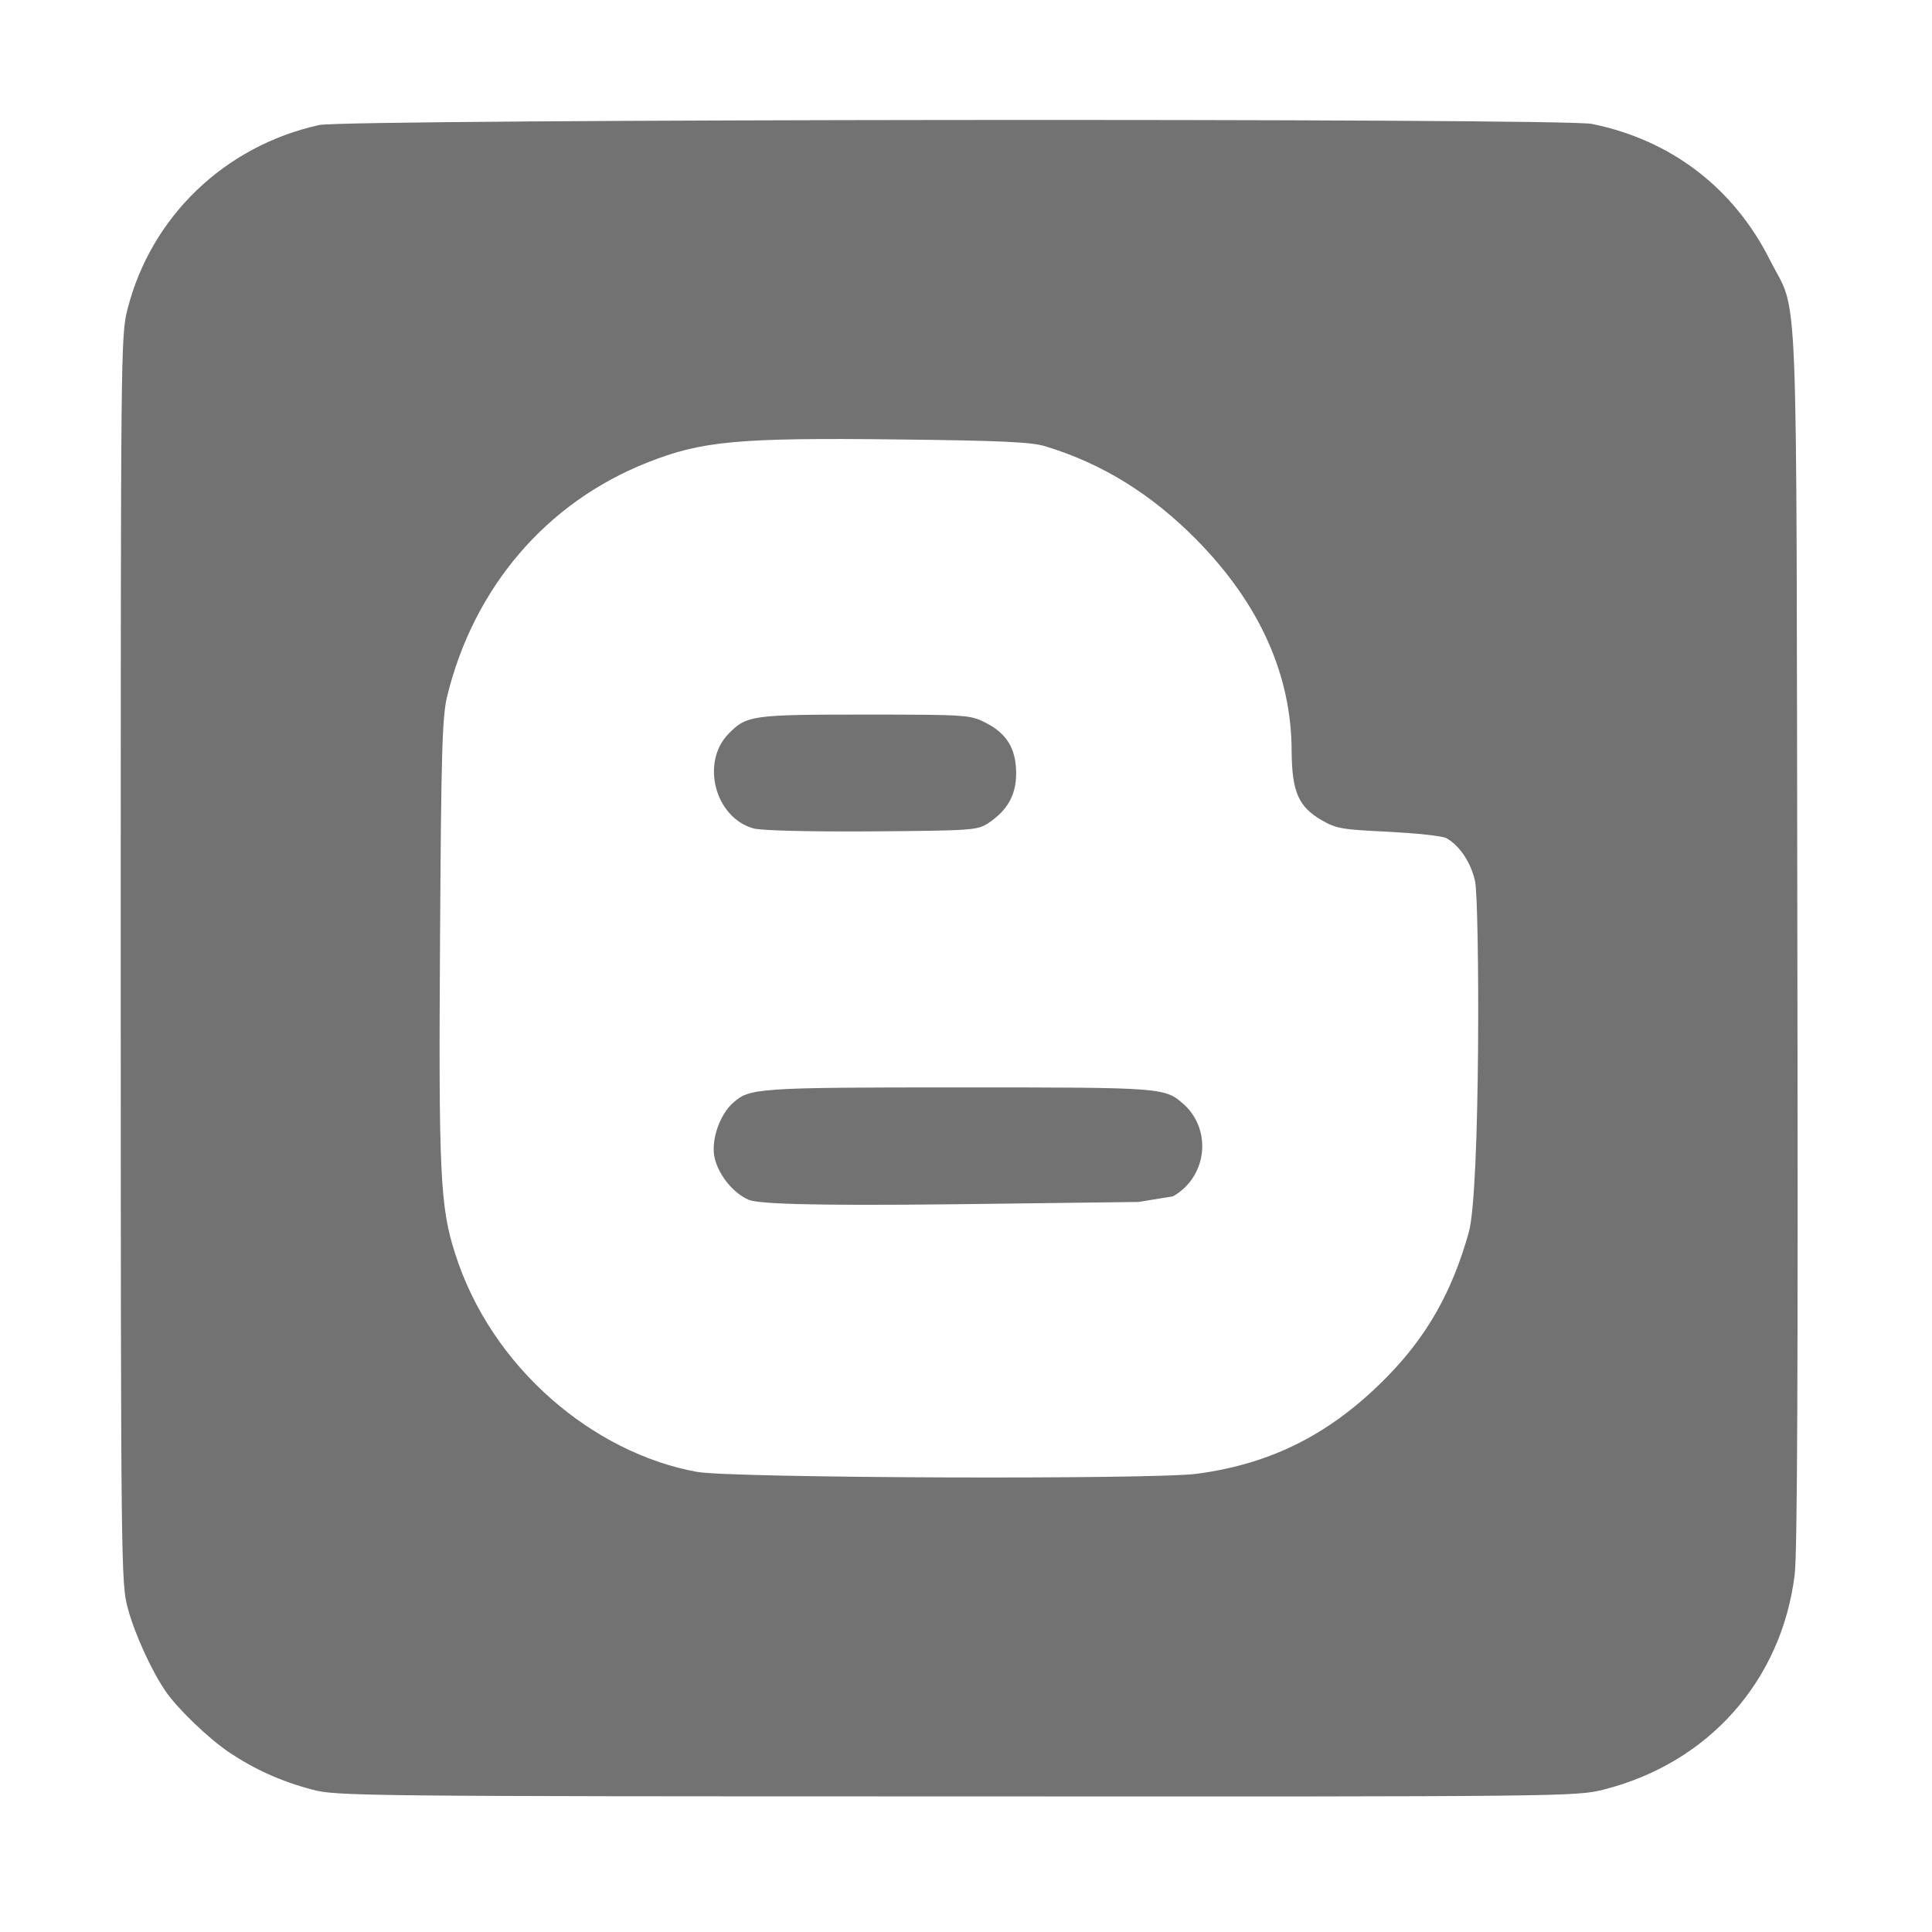 ﻿<?xml version='1.0' encoding='UTF-8'?>
<svg viewBox="-2 0 32 32" xmlns="http://www.w3.org/2000/svg">
  <g transform="matrix(0.062, 0, 0, 0.062, 0, 0)">
    <path d="M162.4, 196C167.2, 191.1 168.6, 190.9 198.8, 190.9C226, 190.9 226.9, 191 230.9, 193C236.7, 195.9 239.2, 200 239.2, 206.6C239.2, 212.5 236.8, 216.6 231.6, 220C228.8, 221.8 227.1, 221.9 200.5, 222.1C184.1, 222.2 171, 221.9 169, 221.3C158.7, 218.4 154.9, 203.6 162.4, 196zM223.8, 290.5C169.9, 290.5 168, 290.7 163.6, 294.6C160.1, 297.7 157.9, 304 158.5, 308.5C159.2, 313.2 163.3, 318.6 167.7, 320.5C169.9, 321.5 181.8, 322.2 224, 321.7L271.9, 321.1L281.1, 319.6C290.1, 314.5 291.6, 302.2 284.2, 295.2C278.9, 290.5 279.2, 290.5 223.8, 290.5zM447.2, 420.6C443.7, 449 424.2, 471 396.1, 478.1C388.9, 479.9 386.4, 480 223.2, 479.9C65.4, 479.9 57.3, 479.8 51.2, 478.1C42.8, 475.9 35.6, 472.6 28.9, 468.1C23.3, 464.3 15, 456.3 11.9, 451.7C8.1, 446.1 3.7, 436.4 1.9, 429.7C0.1, 423 0, 420.3 0, 256.3C0, 93.2 0, 89.7 1.8, 82.6C8.1, 57.9 27.7, 39 53, 33.4C60.3, 31.8 385.1, 31.5 393, 33.1C414.2, 37.4 430.9, 50.2 440.6, 69.5C448.3, 84.8 447.6, 68 447.9, 250.1C448.1, 365.9 447.9, 414.6 447.2, 420.6zM361.8, 235.4C360.7, 230.4 357.6, 225.8 354.1, 223.9C353, 223.3 346.1, 222.6 338.6, 222.2C326.2, 221.6 324.8, 221.4 320.8, 219.1C314.6, 215.5 312.9, 211.5 312.8, 200.8C312.8, 180.4 304.3, 161.4 287.5, 144.3C275.5, 132.1 262.2, 123.8 246.9, 119.2C243.3, 118.1 235.1, 117.7 207.7, 117.4C164.8, 116.9 155.2, 117.8 140.6, 123.6C113.6, 134.3 94.3, 157 87.2, 186C85.9, 191.4 85.6, 200.2 85.3, 250.3C84.9, 313.1 85.3, 322.4 89.3, 334.8C99, 365.5 126.4, 388.2 153.9, 393.2C163.1, 394.9 276.1, 395.3 287.6, 393.7C307.7, 391 323.5, 382.9 338.3, 367.8C349, 356.9 355.7, 345 360.1, 329.3C363.3, 318.4 363, 240.9 361.8, 235.4z" fill="#727272" fill-opacity="1" class="Black" />
  </g>
</svg>